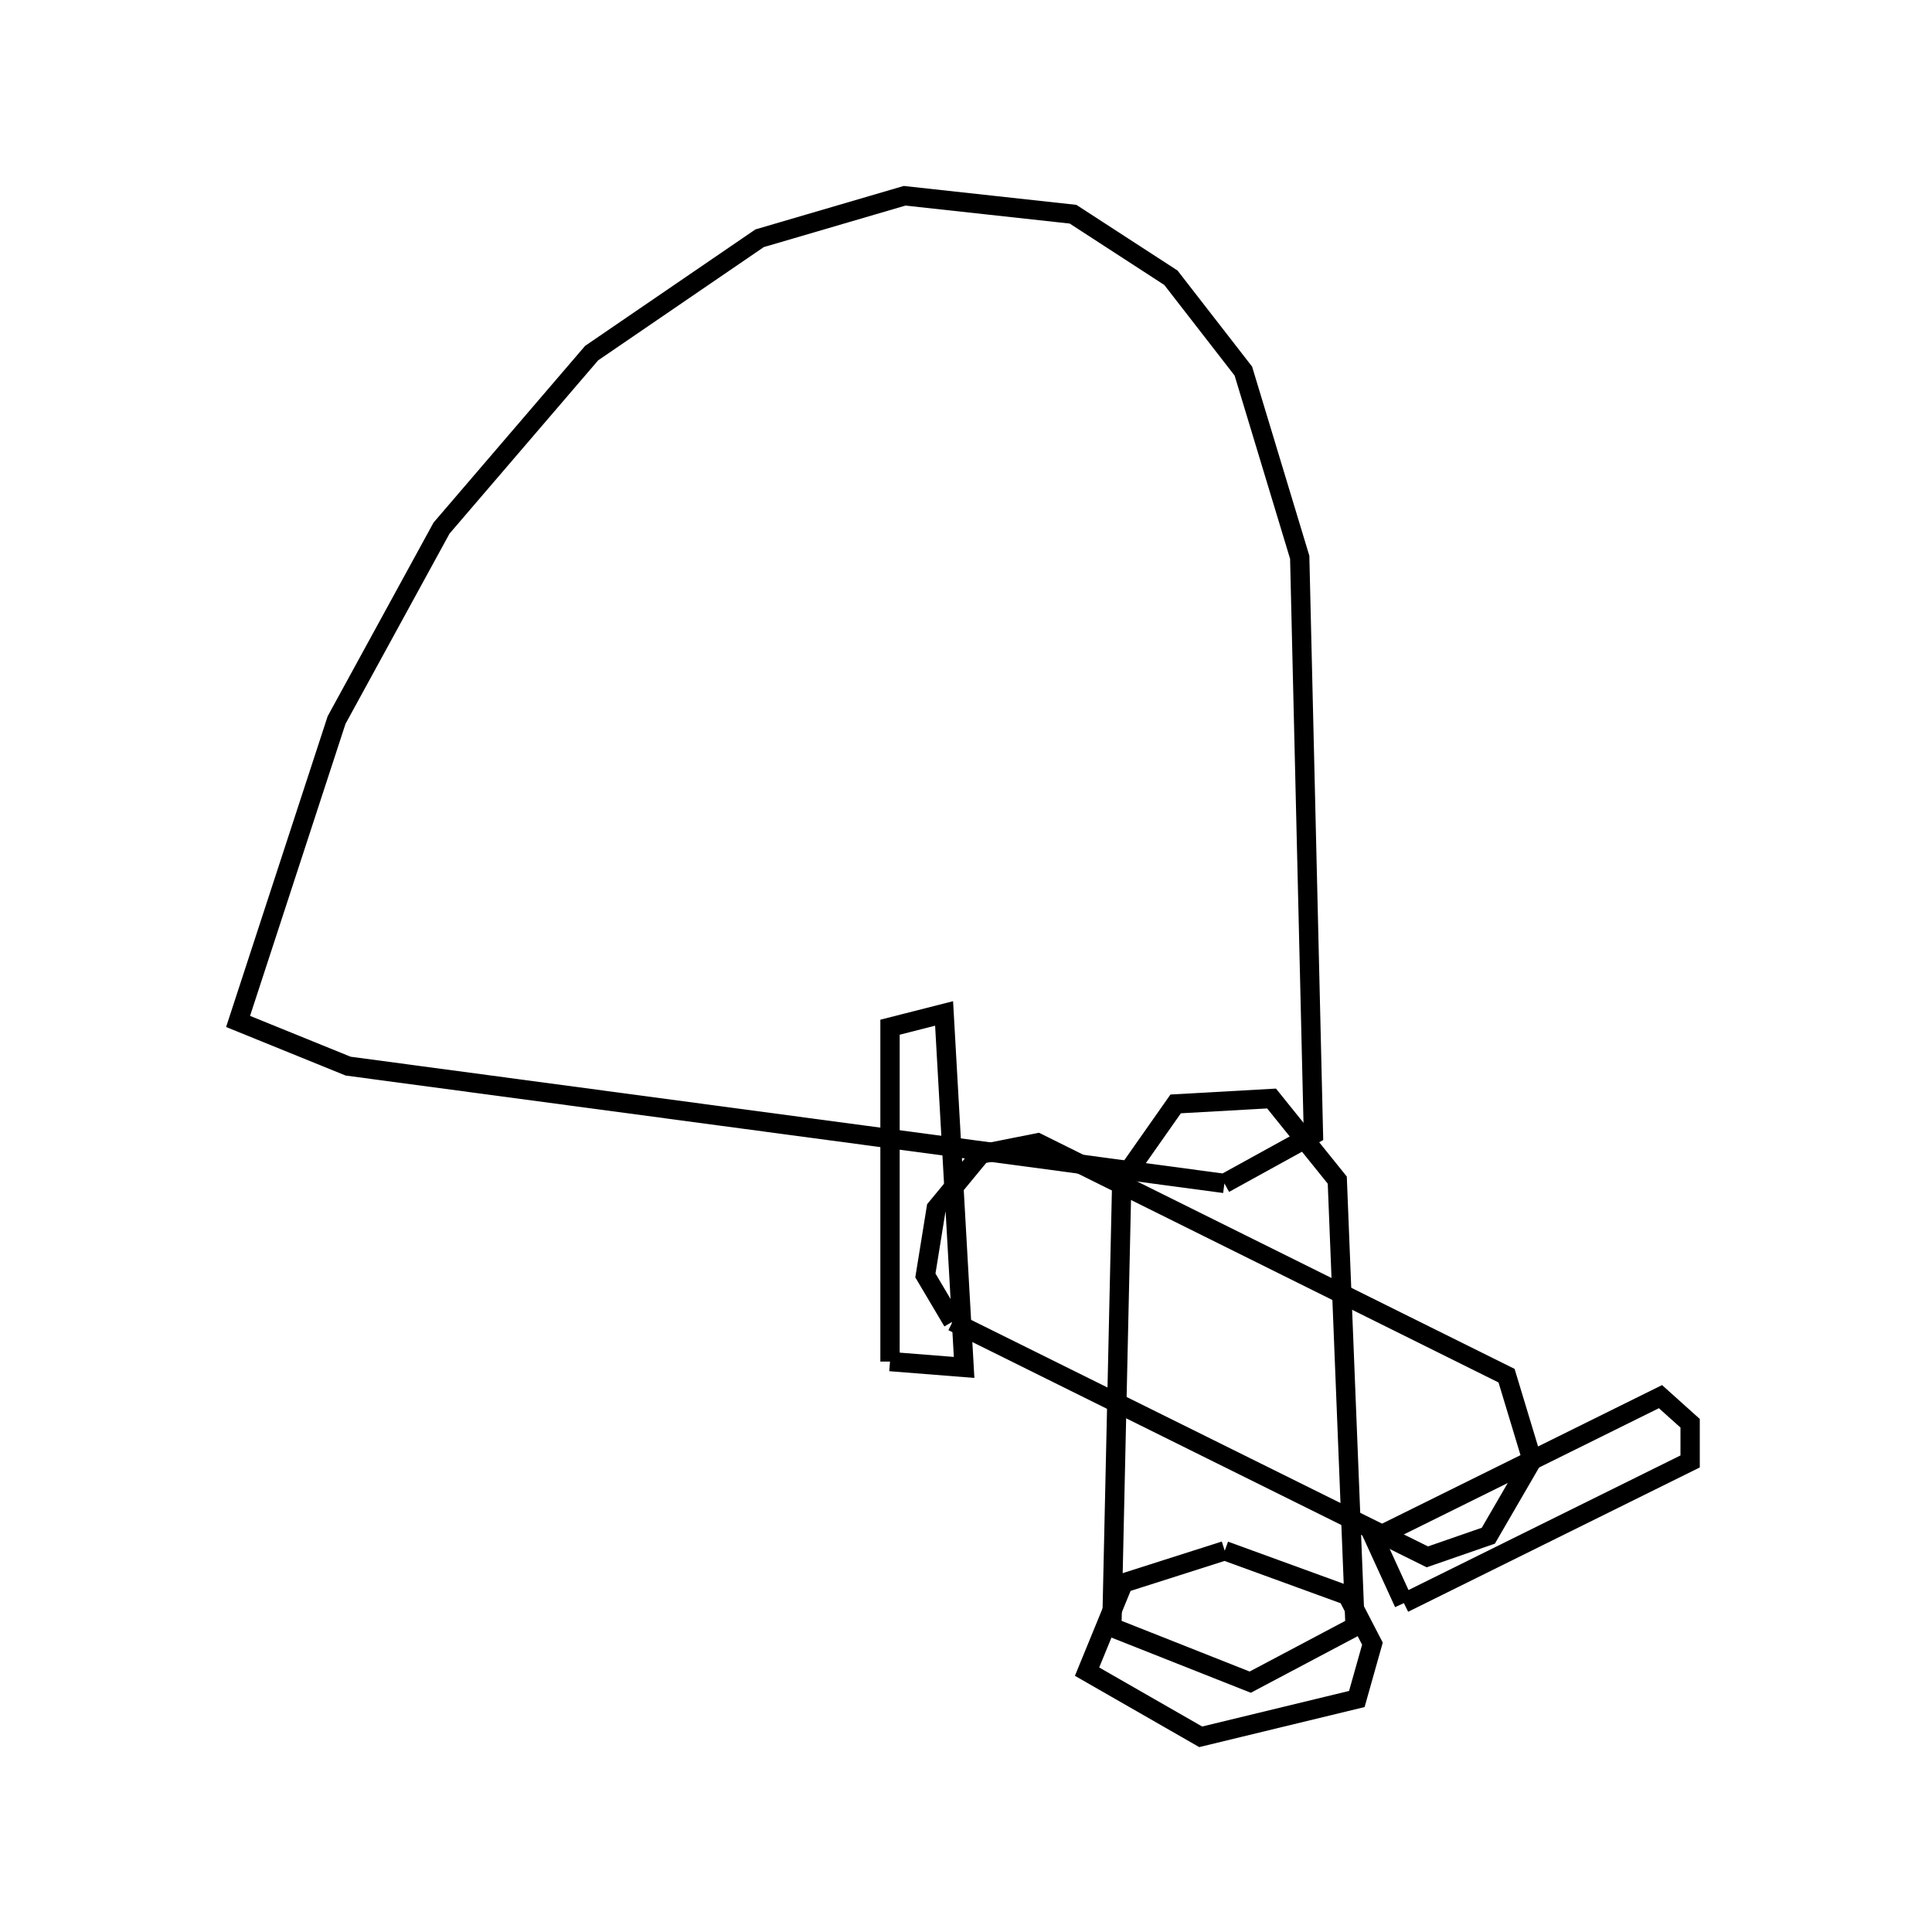 <svg xmlns:svg="http://www.w3.org/2000/svg" viewBox="0 0 100 100"><svg:g><svg:path d="M 72.664,82.977 L 87.481,75.644 L 87.481,73.668 L 85.946,72.29 L 71.13,79.623 L 72.664,82.977 L 72.664,82.977" fill="none" stroke="black" /><svg:path d="M 63.376,61.254 L 67.983,58.716 L 67.273,28.845 L 64.356,19.207 L 60.606,14.376 L 55.54,11.087 L 46.822,10.133 L 39.317,12.332 L 30.622,18.277 L 22.854,27.334 L 17.421,37.27 L 12.323,52.87 L 18.02,55.183 L 63.376,61.254 L 63.376,61.254" fill="none" stroke="black" /><svg:g><svg:path d="M 57.548,84.232 L 64.711,87.068 L 70.139,84.193 L 69.217,61.083 L 65.816,56.859 L 60.852,57.138 L 58.063,61.108 L 57.548,84.232 L 57.548,84.232" fill="none" stroke="black" /><svg:path d="M 49.311,68.402 L 73.878,80.583 L 77.036,79.488 L 79.303,75.581 L 77.979,71.205 L 53.708,59.154 L 50.775,59.735 L 48.459,62.543 L 47.898,66.017 L 49.311,68.402 L 49.311,68.402" fill="none" stroke="black" /><svg:path d="M 63.392,80.266 L 58.145,81.939 L 56.266,86.524 L 62.148,89.897 L 70.229,87.94 L 71.037,85.076 L 69.745,82.58 L 63.392,80.266 L 63.392,80.266" fill="none" stroke="black" /></svg:g><svg:path d="M 46.067,70.474 L 49.902,70.778 L 48.866,52.456 L 46.067,53.168 L 46.067,70.474 L 46.067,70.474" fill="none" stroke="black" /></svg:g></svg>
